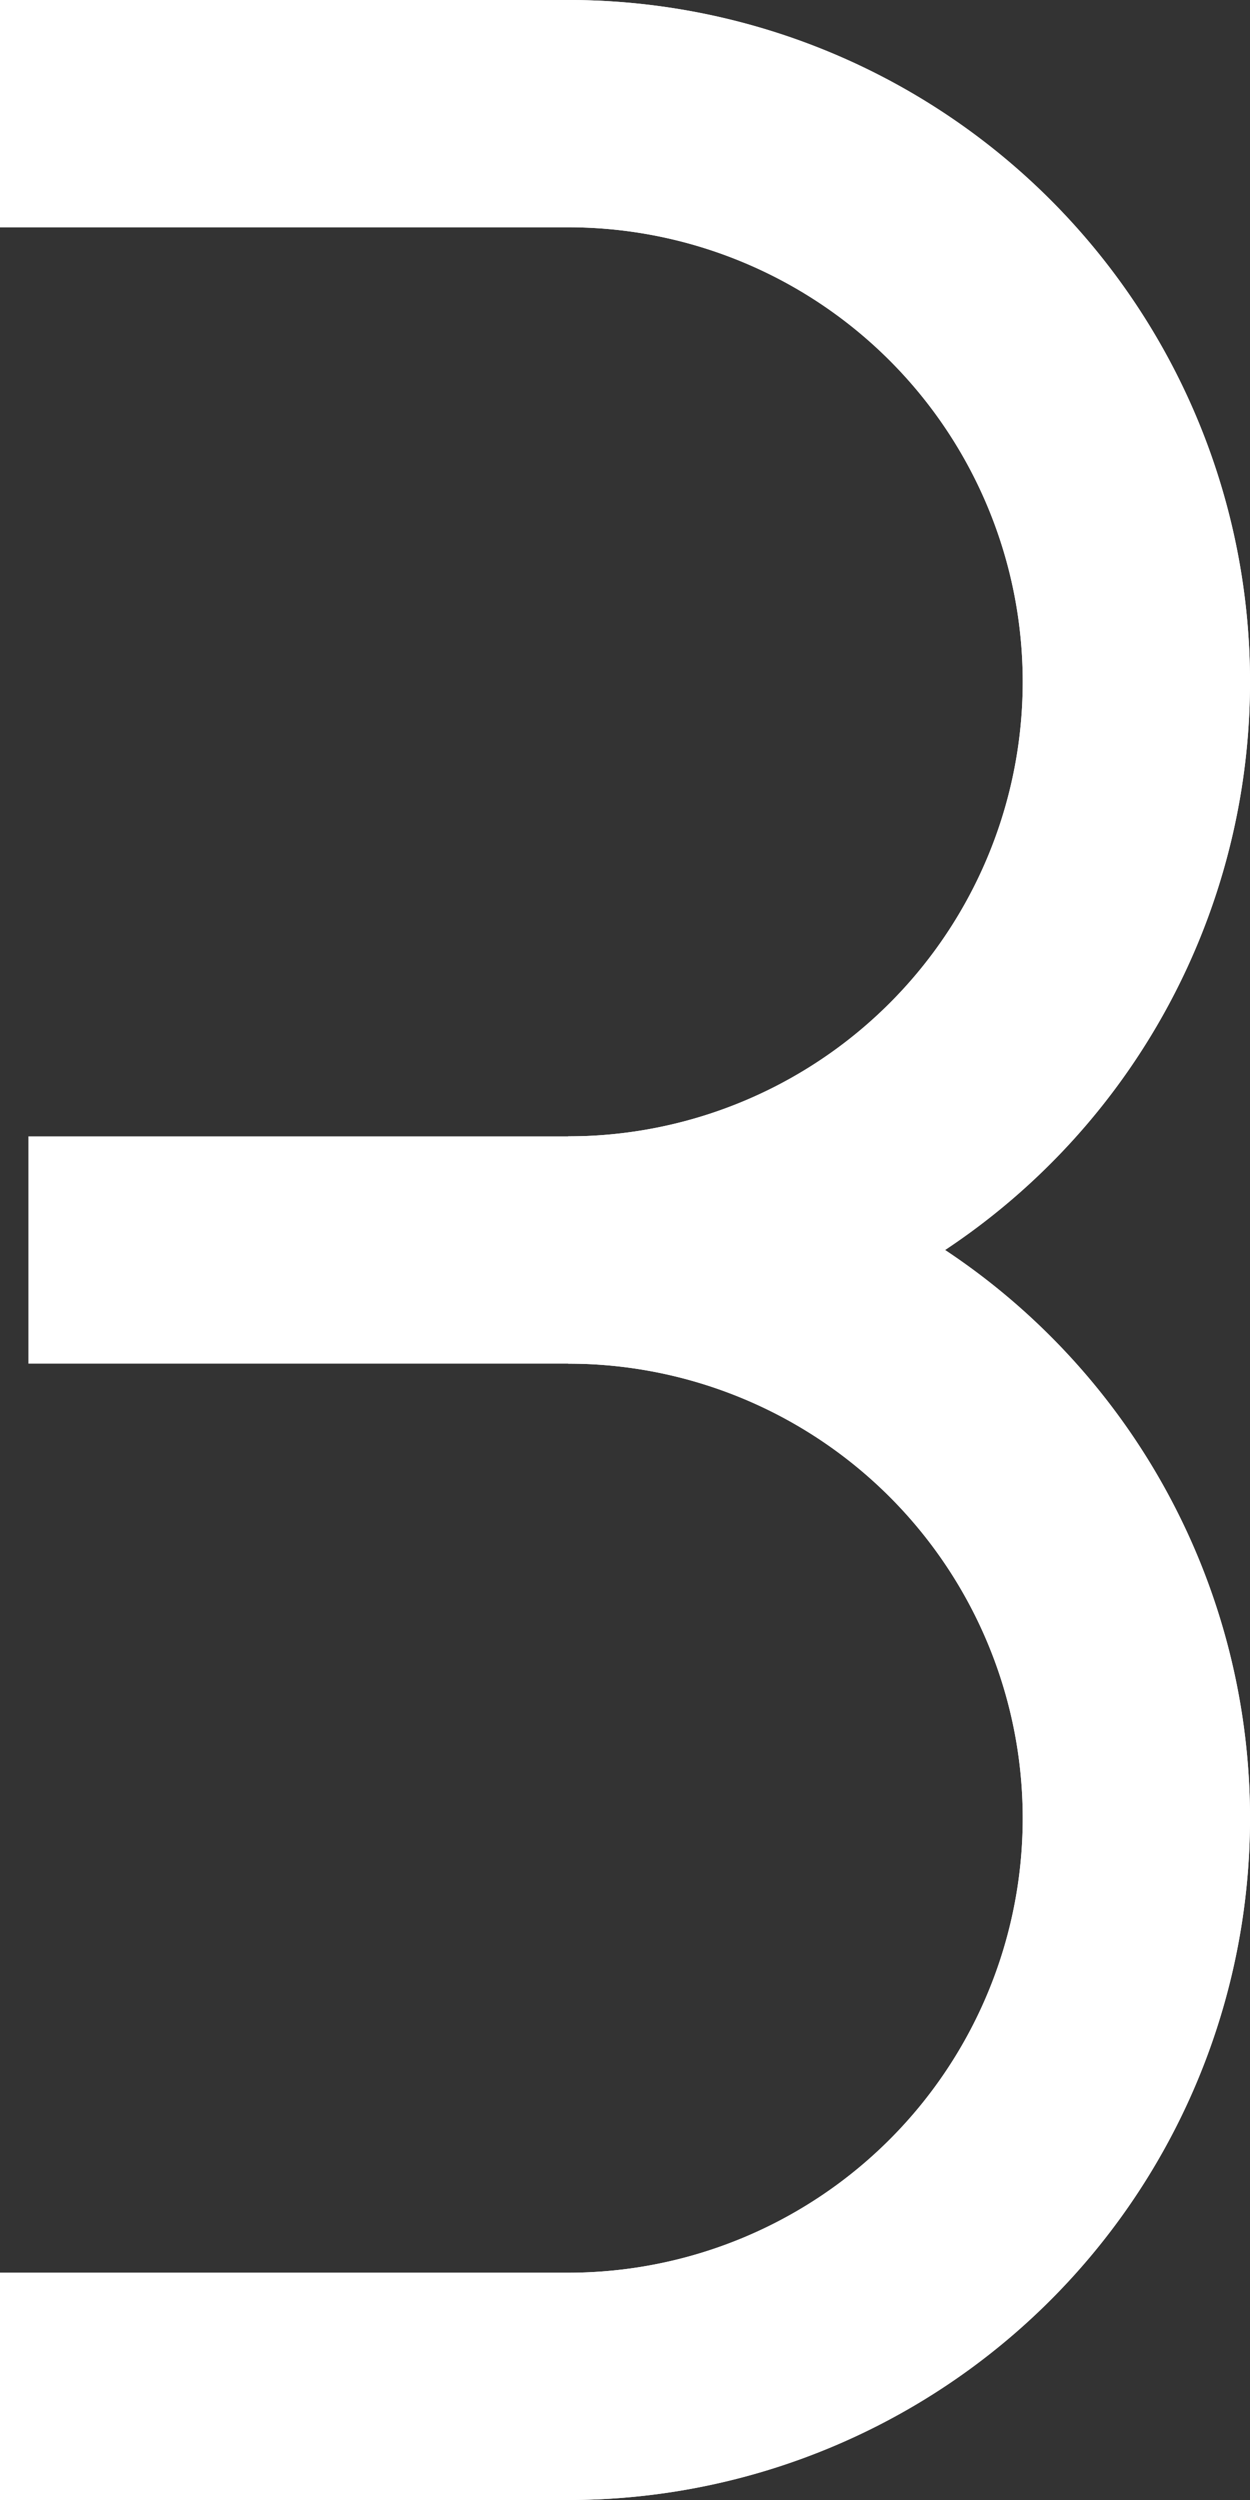 <svg id="Layer_1" data-name="Layer 1" xmlns="http://www.w3.org/2000/svg" viewBox="0 0 22 44"><rect x="0" y="0" width="22" height="44" fill="#333333" stroke="none"/><defs><style>.cls-1{fill:none;stroke:#fff;stroke-width:4px;}</style></defs><title>3</title><path class="cls-1" d="M0,0H10a10,10,0,0,1,0,20h0a10,10,0,0,1,0,20H0" transform="translate(0 2)"/><path class="cls-1" d="M0,0H10a10,10,0,0,1,0,20h0a10,10,0,0,1,0,20H0" transform="translate(0 2)"/><line class="cls-1" x1="0.5" y1="22" x2="15.5" y2="22"/></svg>
